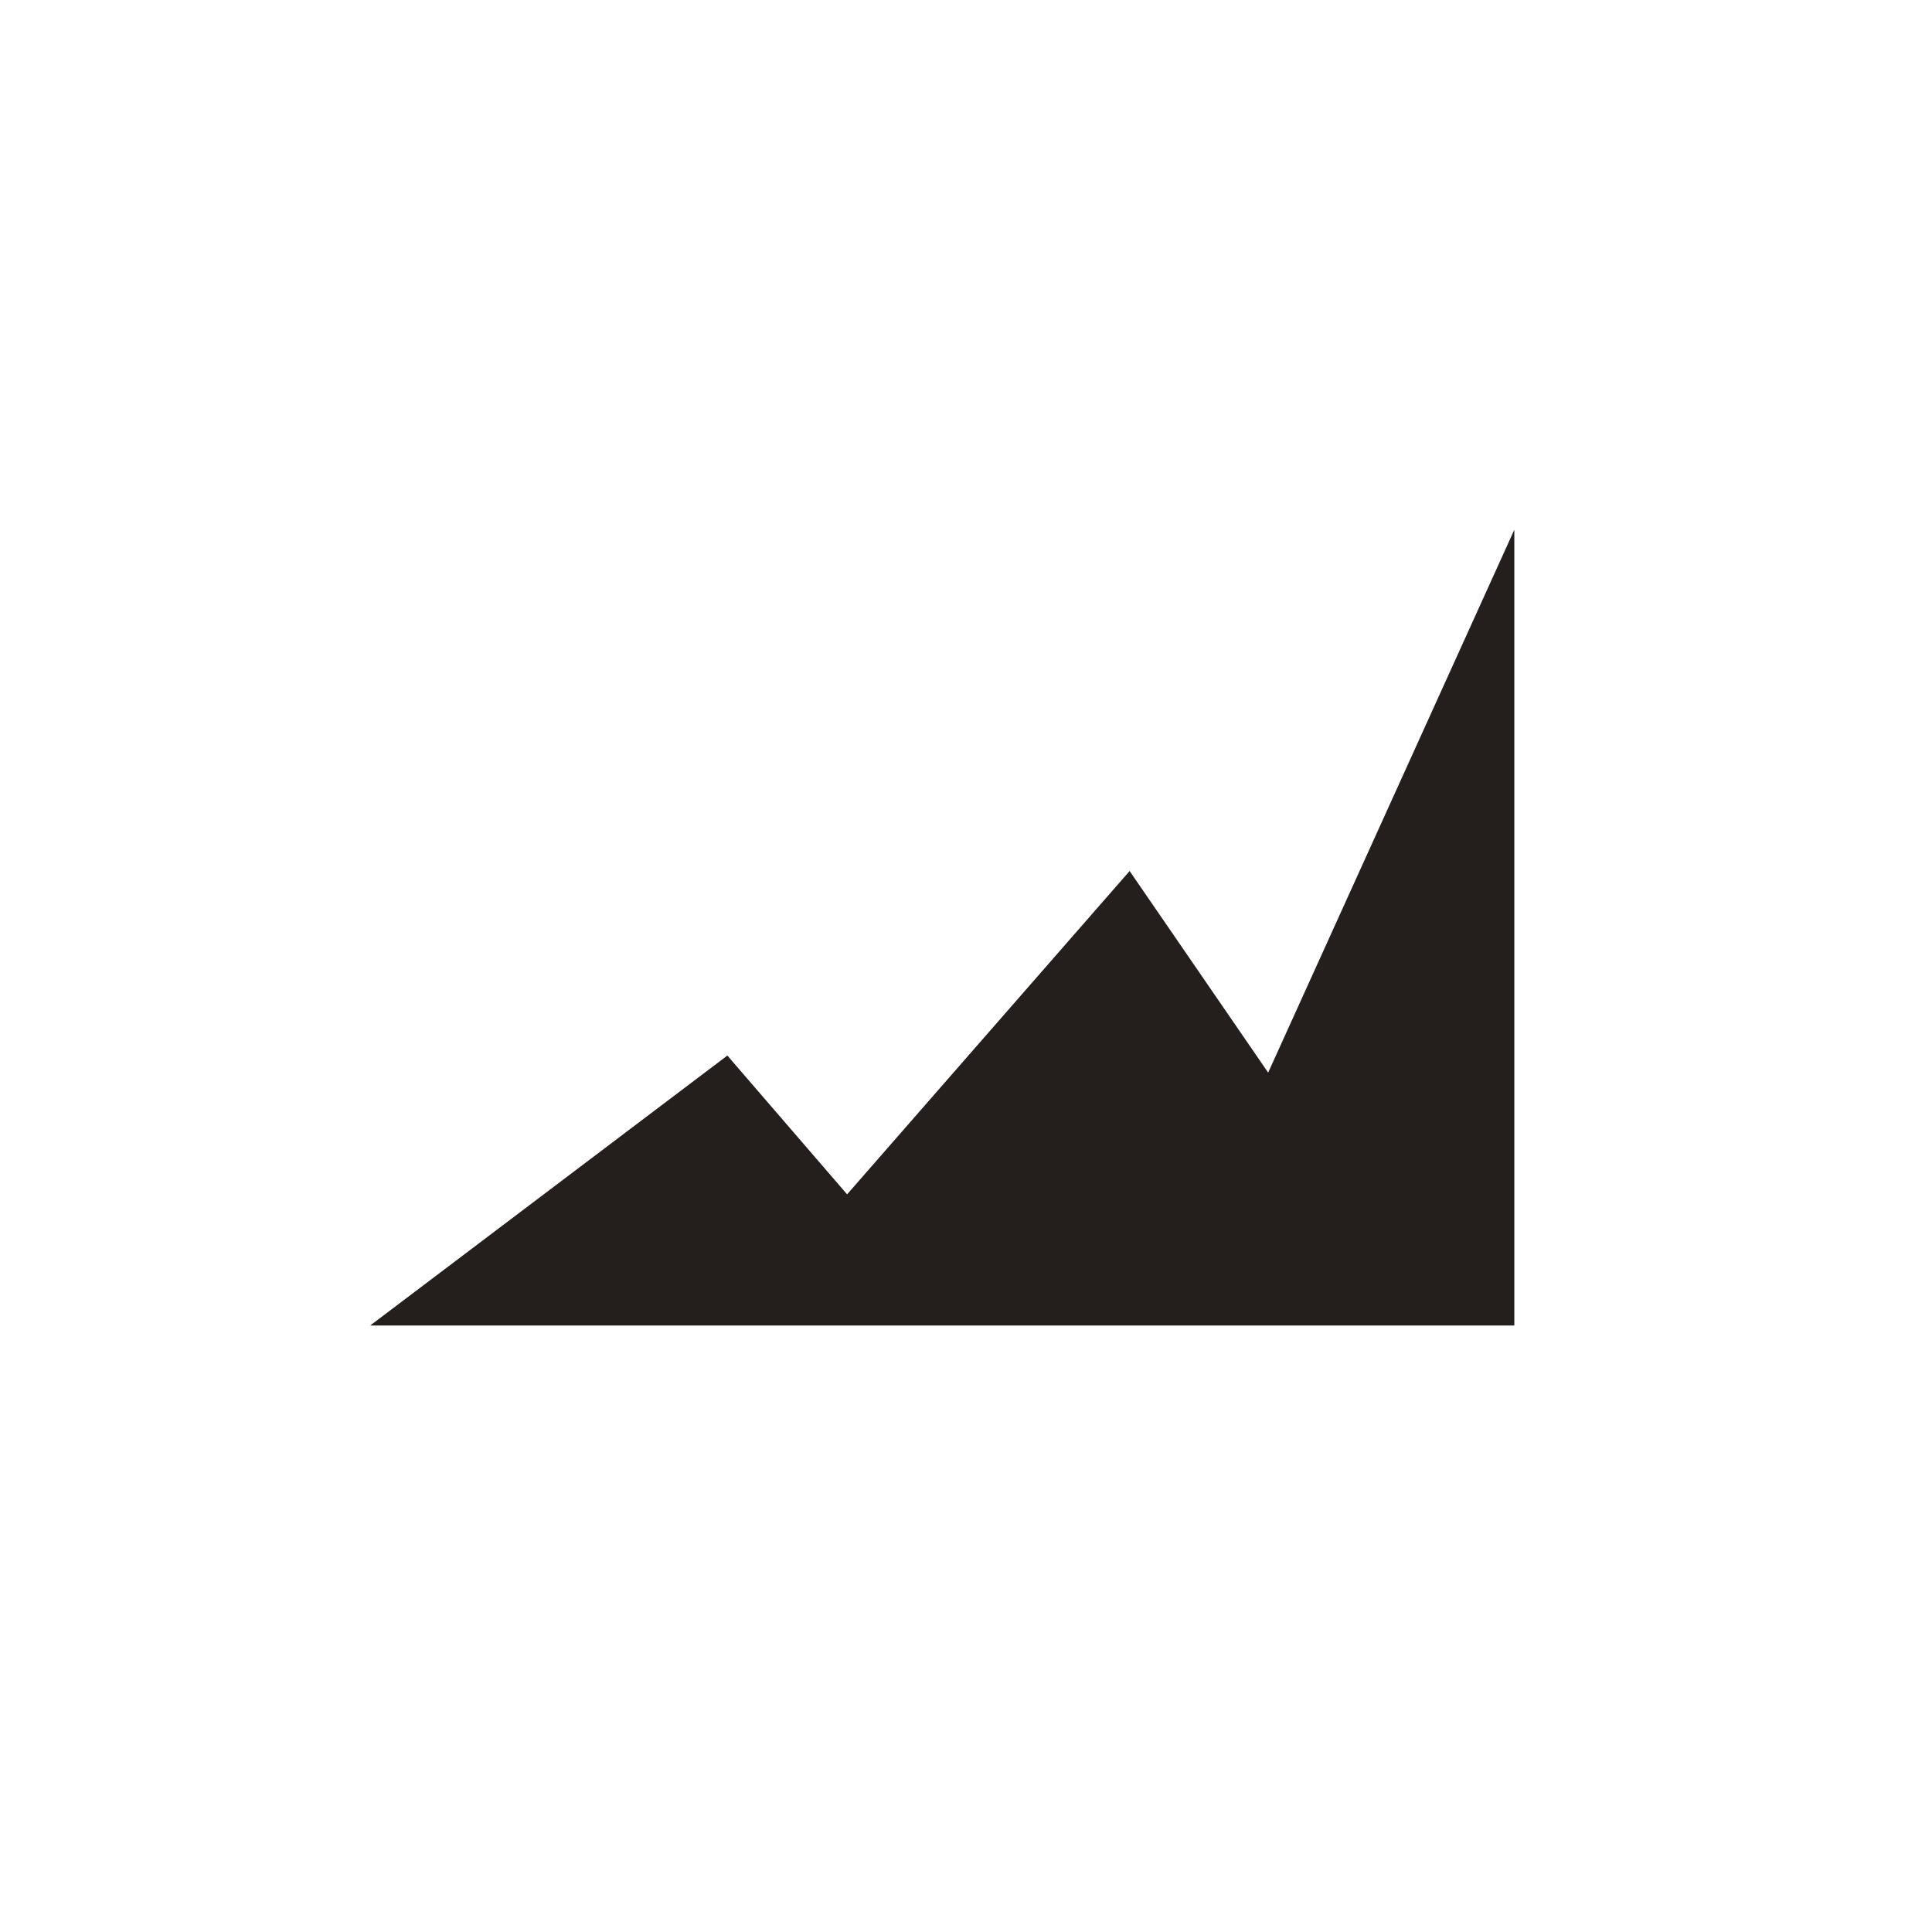 <svg xmlns="http://www.w3.org/2000/svg" width="48" height="48" viewBox="0 0 48 48"><path d="M37.623 13.16v19.772H9.197l8.874-6.707 2.975 3.448 7.019-8.033 3.442 5.009 6.116-13.488z" fill="#241f1c"/></svg>